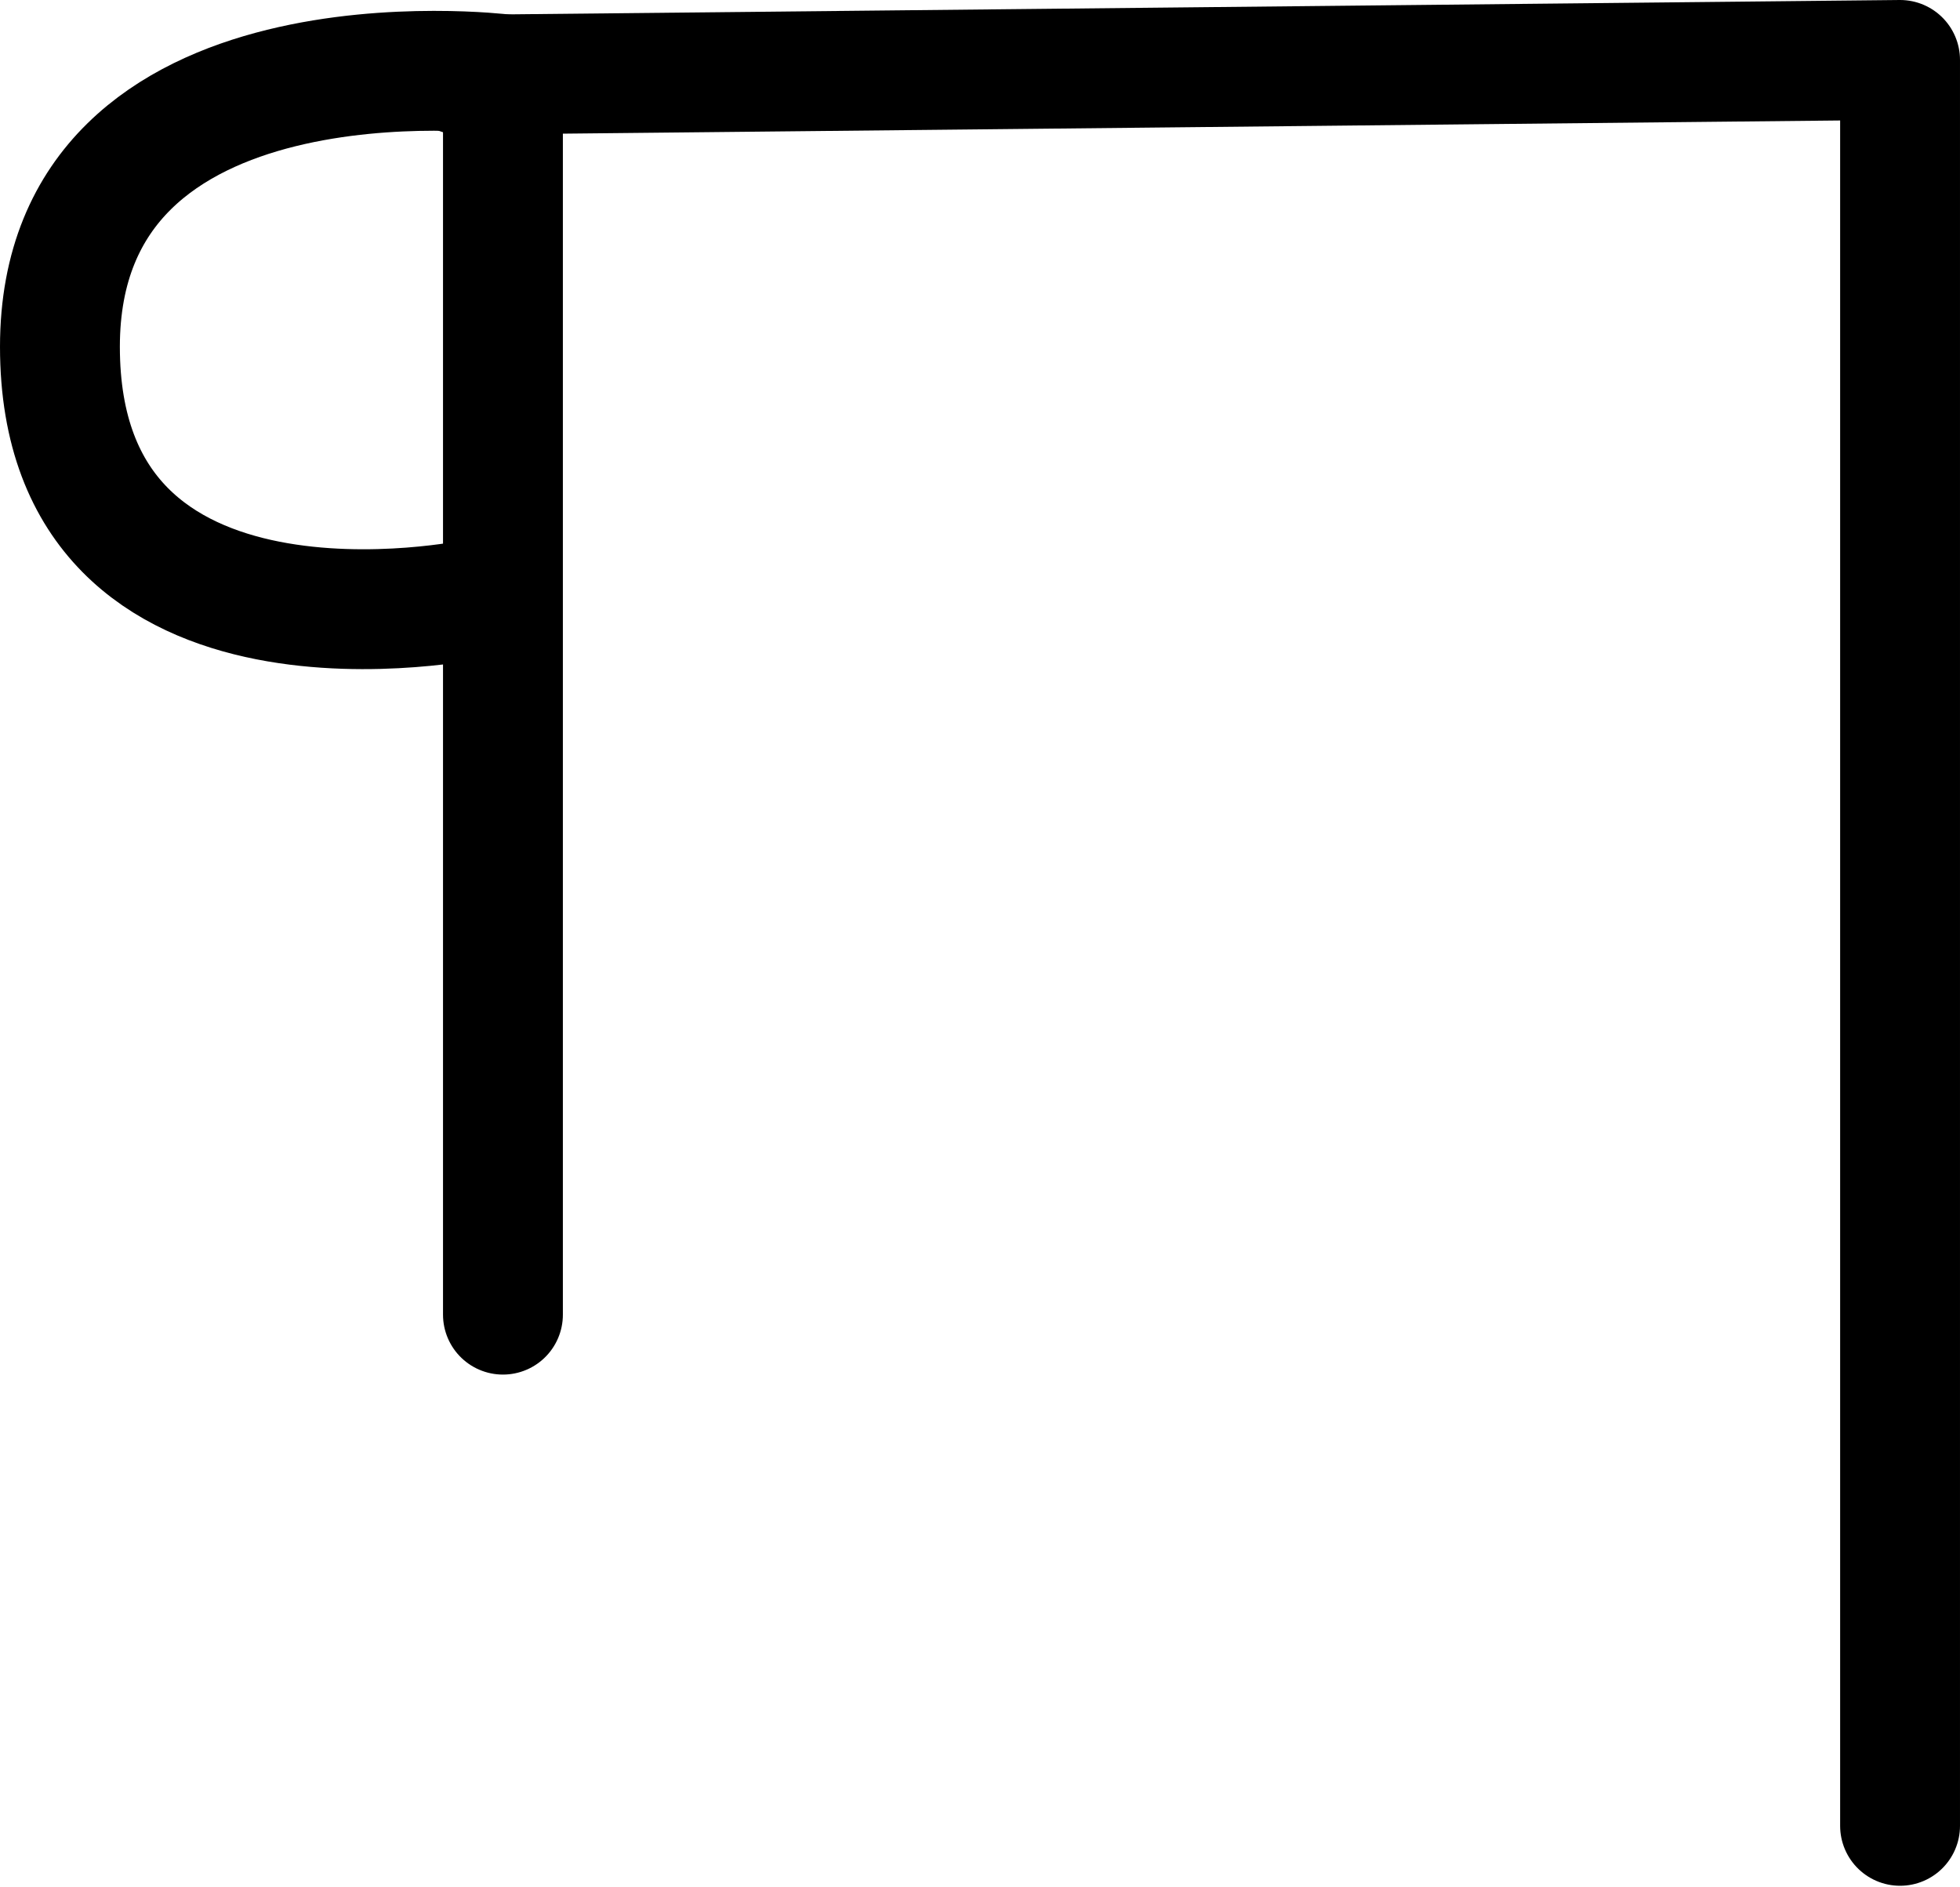 <?xml version="1.0" encoding="UTF-8"?>
<svg xmlns:foaf="http://xmlns.com/foaf/0.1/" xmlns:svg="http://www.w3.org/2000/svg"
     xmlns:dc="http://purl.org/dc/elements/1.1/"
     xmlns:crm="http://www.cidoc-crm.org/cidoc-crm/"
     xmlns="http://www.w3.org/2000/svg"
     xmlns:sodipodi="http://sodipodi.sourceforge.net/DTD/sodipodi-0.dtd"
     xmlns:cc="http://creativecommons.org/ns#"
     xmlns:inkscape="http://www.inkscape.org/namespaces/inkscape"
     xmlns:nmo="http://nomisma.org/ontology#"
     xmlns:rdf="http://www.w3.org/1999/02/22-rdf-syntax-ns#"
     id="Drawing_layer"
     data-name="Drawing layer"
     viewBox="0 0 327.041 314.812"
     version="1.1"
     sodipodi:docname="monogram.lorber.276.svg"
     width="327.041"
     height="314.812"
     inkscape:version="0.92.3 (2405546, 2018-03-11)">
   <sodipodi:namedview pagecolor="#ffffff" bordercolor="#666666" borderopacity="1"
                       objecttolerance="10"
                       gridtolerance="10"
                       guidetolerance="10"
                       inkscape:pageopacity="0"
                       inkscape:pageshadow="2"
                       inkscape:window-width="640"
                       inkscape:window-height="480"
                       id="namedview13"
                       showgrid="false"
                       inkscape:zoom="0.44277674"
                       inkscape:cx="182.9"
                       inkscape:cy="130.70242"
                       inkscape:window-x="83"
                       inkscape:window-y="27"
                       inkscape:window-maximized="0"
                       inkscape:current-layer="Drawing_layer"/>
   <defs id="defs4">
      <style id="style2">.cls-1{fill:none;stroke:#000;stroke-linecap:round;stroke-linejoin:round;stroke-width:20px;}</style>
   </defs>
   <title property="dc:title">Monogram 1841</title>
   <desc proprety="dc:description">Monogram 1841 published by Nomisma.org. See matching URIs and bibliographic references for further information about the usage of this symbol on coinage.</desc>
   <path class="cls-1"
         d="m 83.92,219.37 v -207 c 0,0 -73.92,-9 -73.92,45.49 0,56.8 69.37,42.08 69.37,42.08"
         id="path8"
         inkscape:connector-curvature="0"
         style="fill:none;stroke:#000000;stroke-width:20px;stroke-linecap:round;stroke-linejoin:round"/>
   <polyline class="cls-1" points="400.64 387.06 400.64 92.39 160.38 94.87" id="polyline10"
             style="fill:none;stroke:#000000;stroke-width:20px;stroke-linecap:round;stroke-linejoin:round"
             transform="translate(-83.6,-82.39)"/>
</svg>